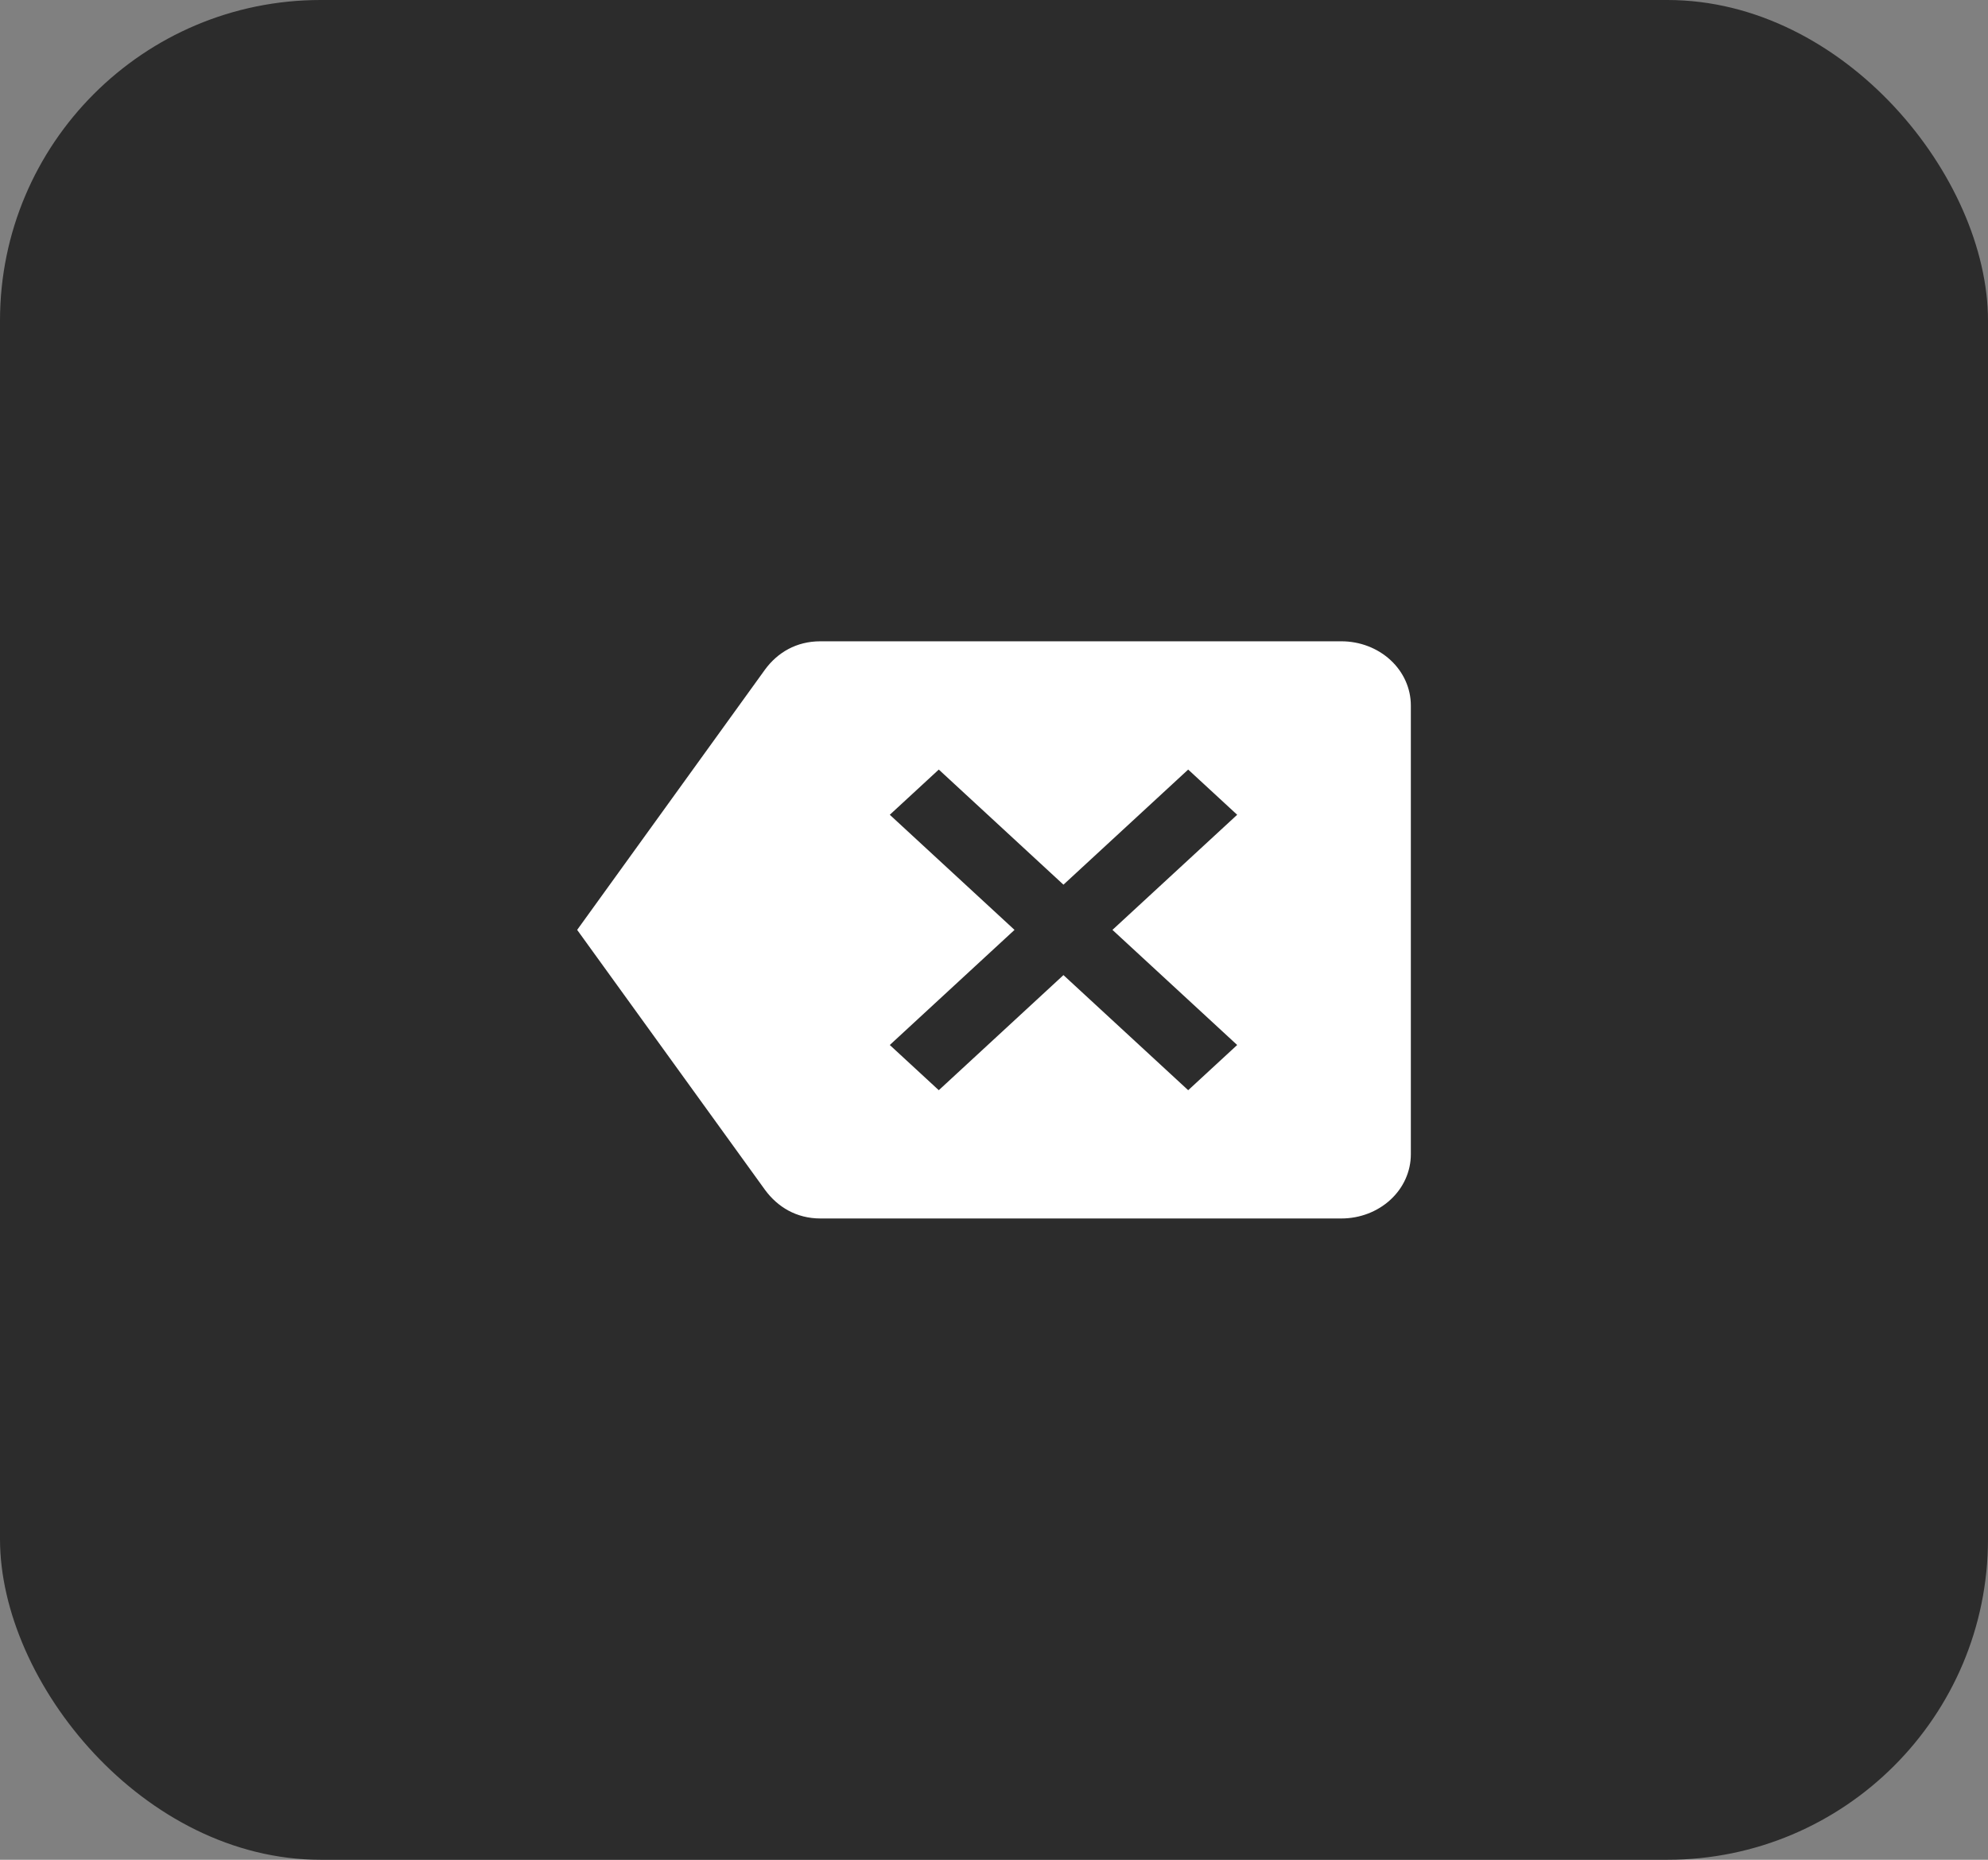 <svg width="31" height="29" viewBox="0 0 31 29" fill="none" xmlns="http://www.w3.org/2000/svg">
<rect x="0" y="0" width="31" height="29" fill="#808080" stroke="none"/>
<rect width="31" height="29" rx="5" fill="#2C2C2C"/>
<path d="M20.917 10H12.792C12.418 10 12.125 10.175 11.93 10.44L9 14.5L11.93 18.555C12.125 18.82 12.418 19 12.792 19H20.917C21.204 19 21.48 18.895 21.683 18.707C21.886 18.52 22 18.265 22 18V11C22 10.735 21.886 10.48 21.683 10.293C21.48 10.105 21.204 10 20.917 10ZM19.292 16.295L18.528 17L16.583 15.205L14.639 17L13.875 16.295L15.82 14.5L13.875 12.705L14.639 12L16.583 13.795L18.528 12L19.292 12.705L17.347 14.5" fill="white"/>
</svg>
